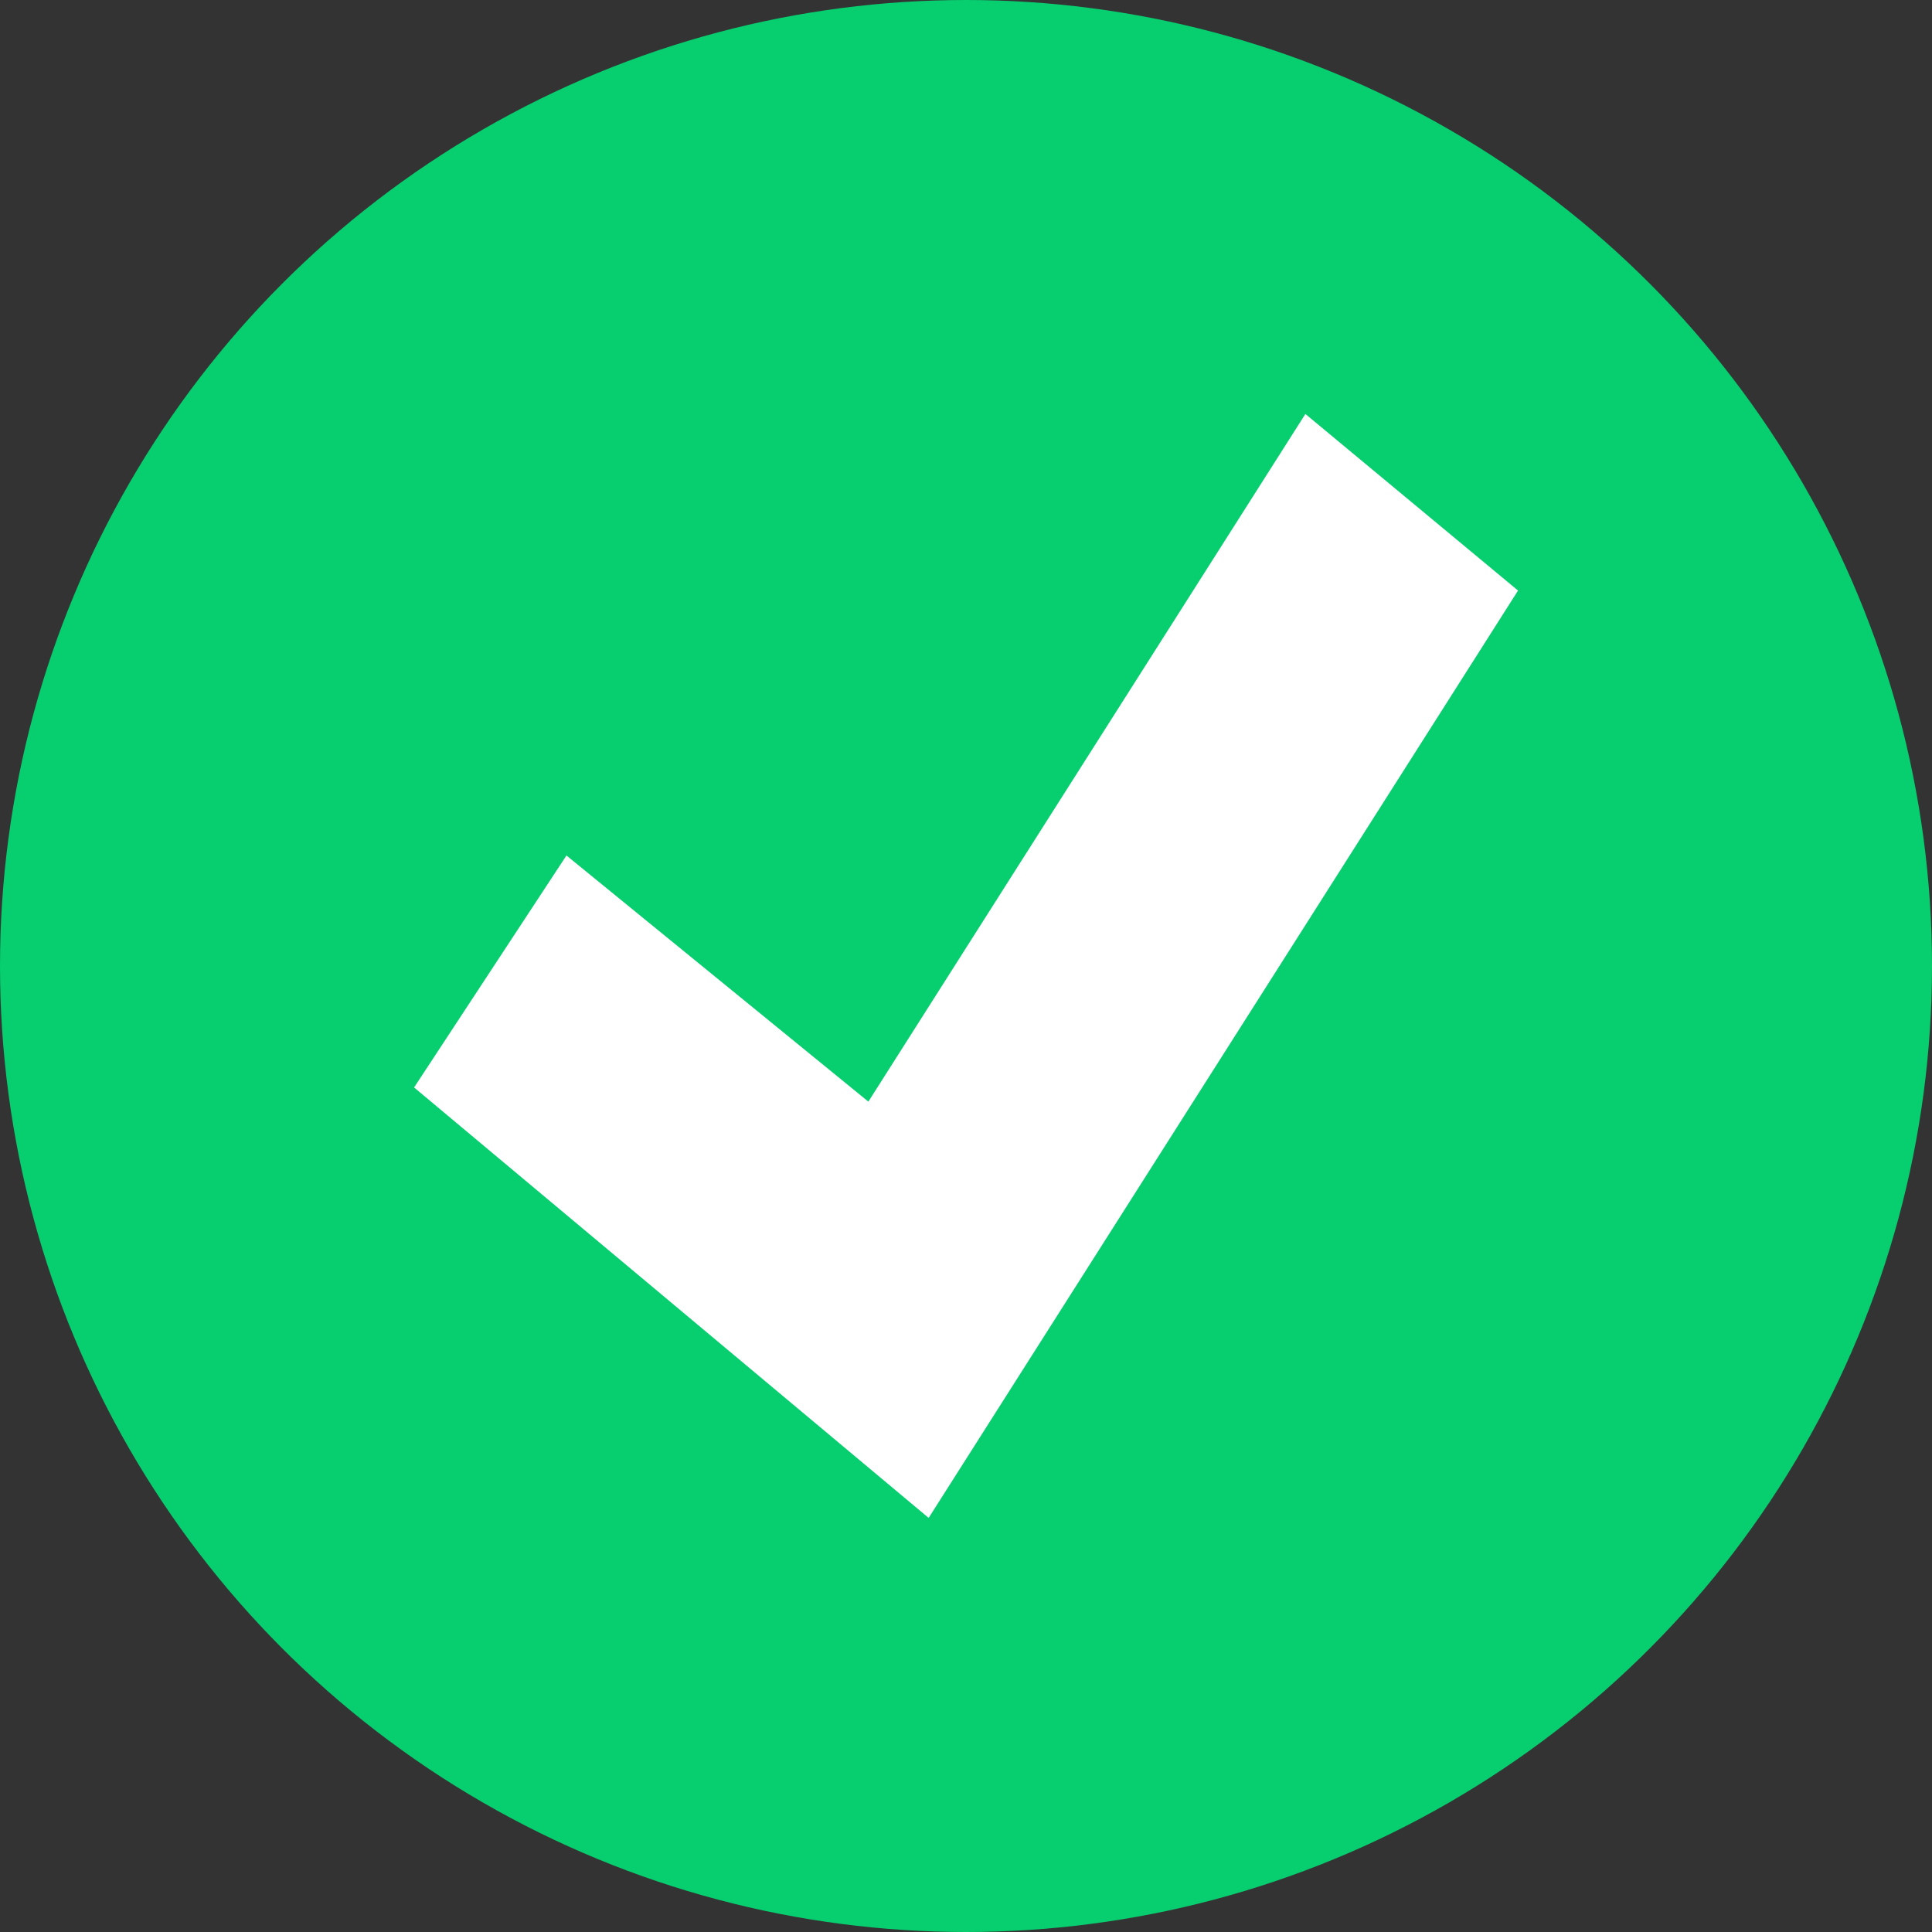 <svg width="15" height="15" viewBox="0 0 15 15" fill="none" xmlns="http://www.w3.org/2000/svg">
<rect x="0" y="0" width="15" height="15" fill="#333333" stroke="none"/>
<g id="Group 1093">
<g id="Group 1089">
<circle id="Ellipse 40" cx="7.5" cy="7.5" r="7.5" fill="#07CE6F"/>
<path id="Vector" d="M10.135 3.214L6.742 8.553L4.398 6.642L3.215 8.443L7.21 11.785L11.786 4.585L10.135 3.214Z" fill="white"/>
</g>
</g>
</svg>
